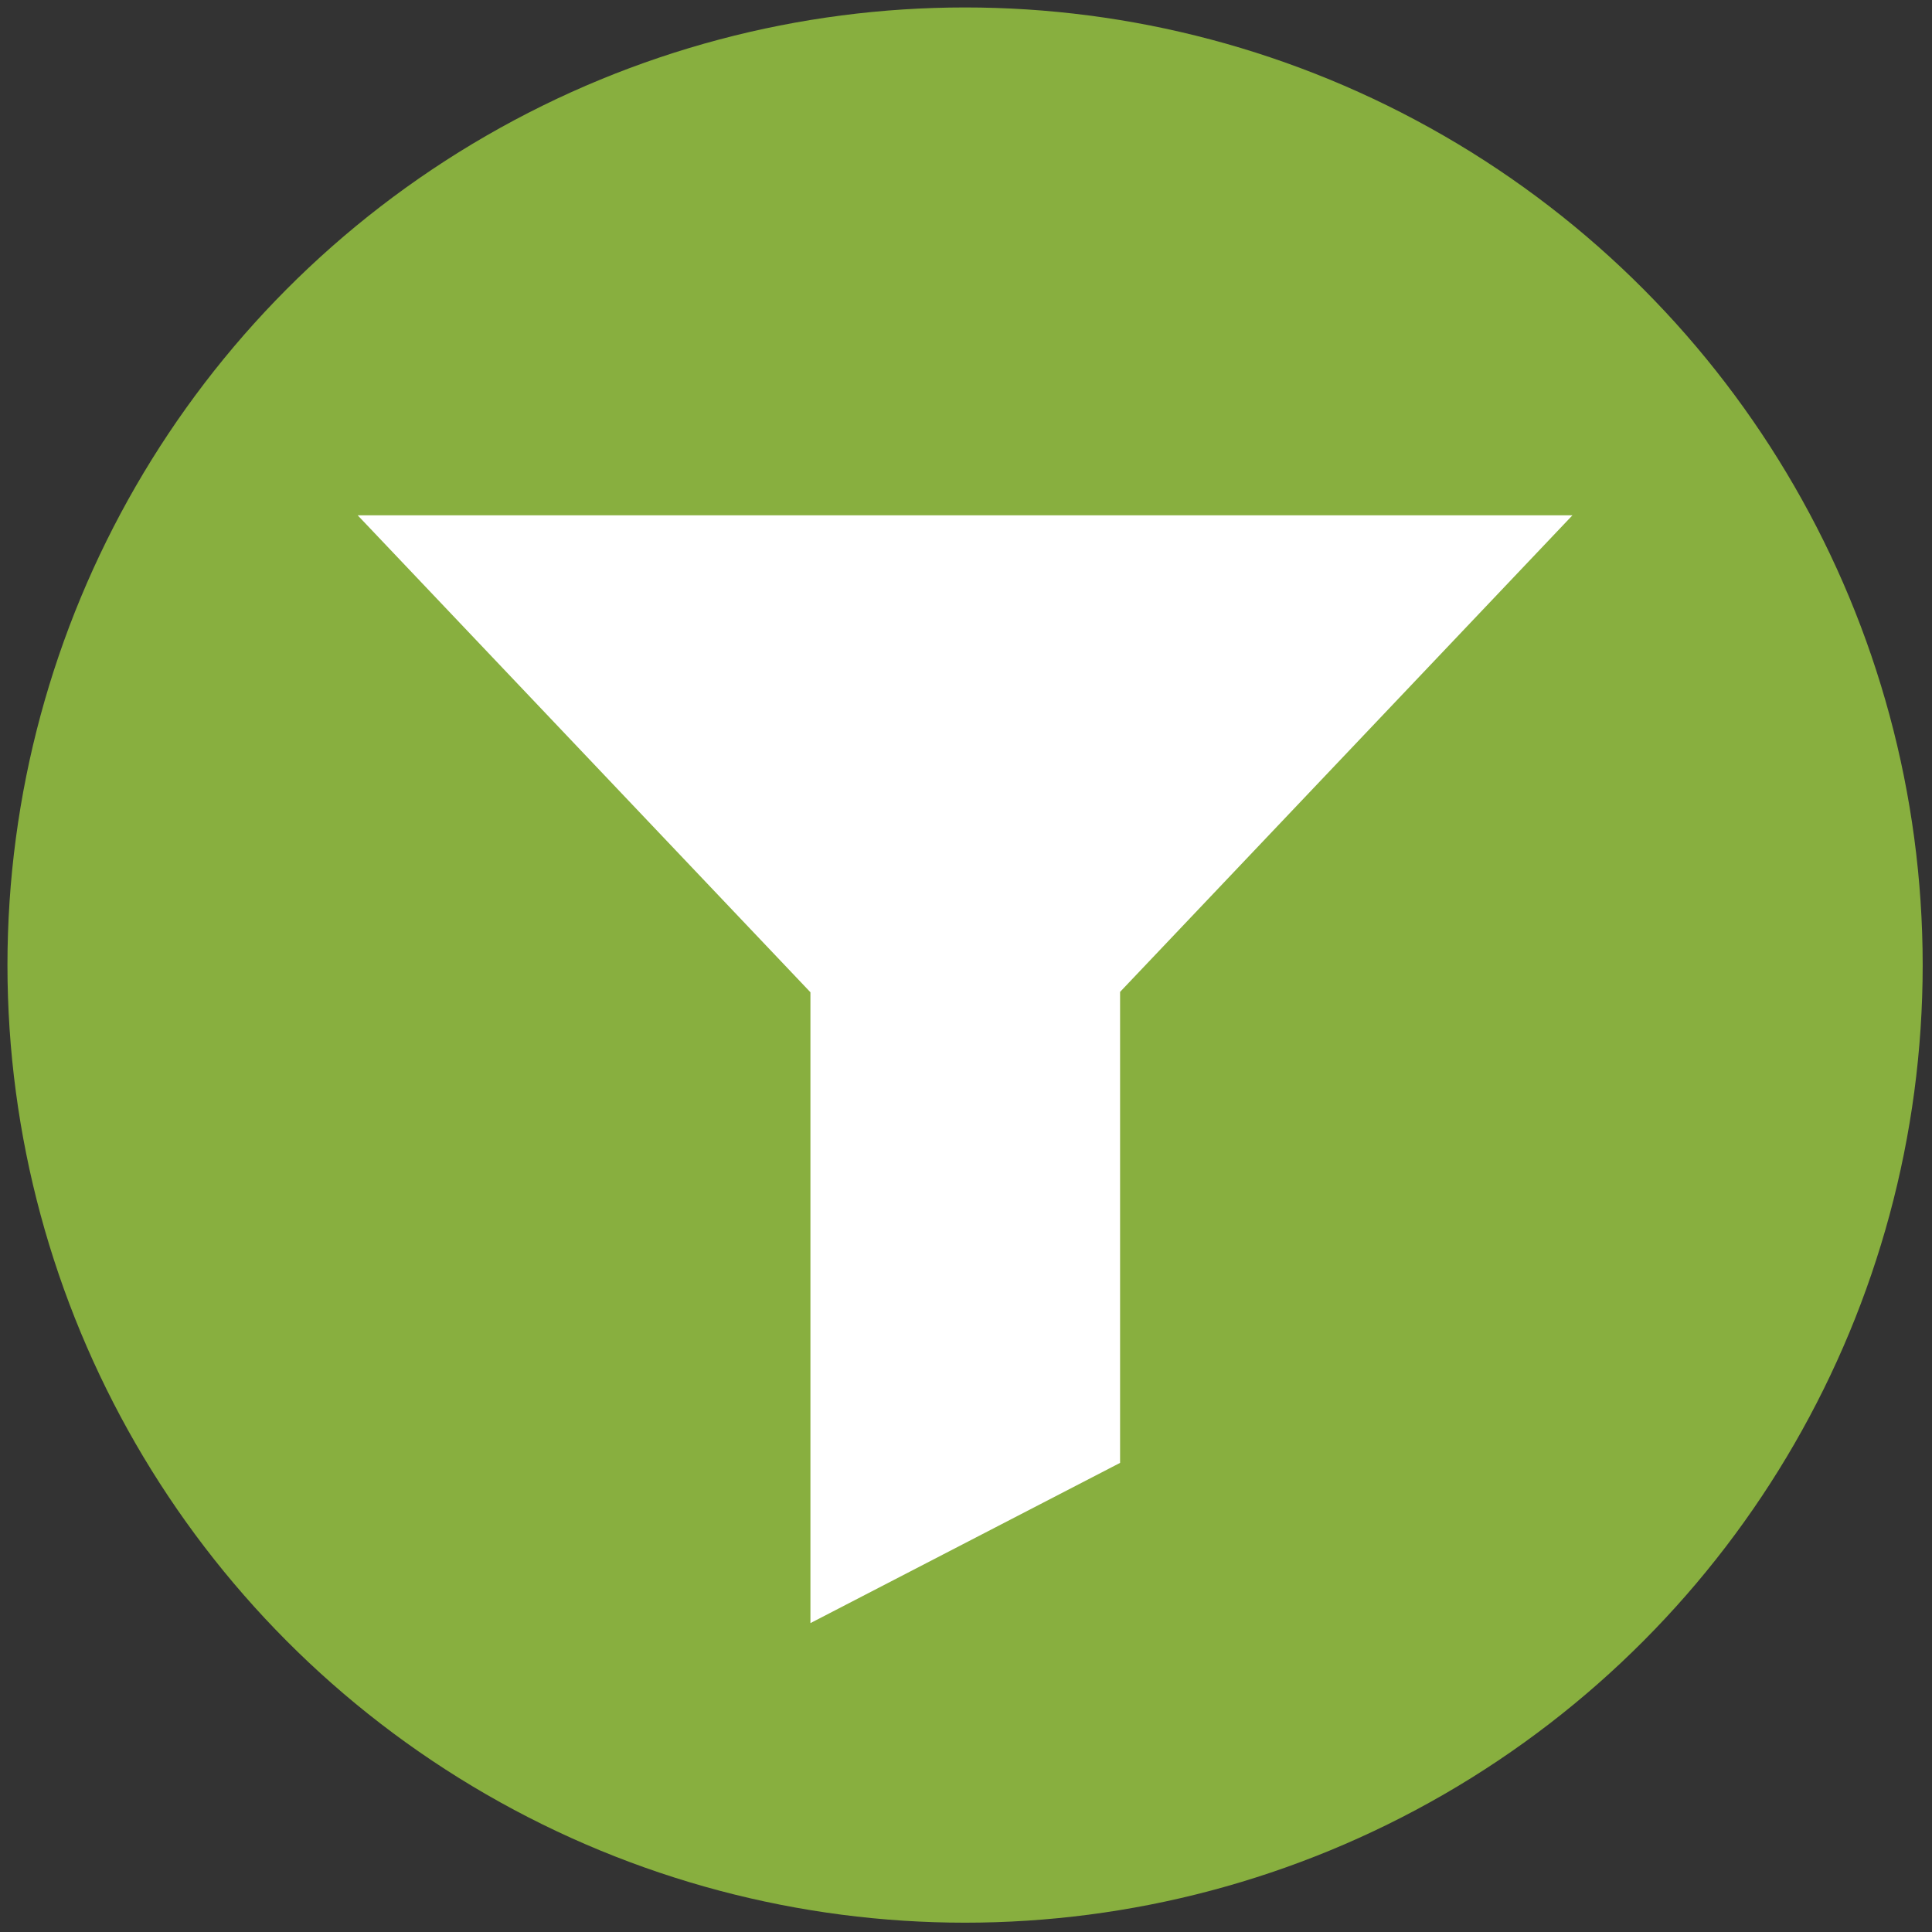 <?xml version="1.0" encoding="utf-8"?>
<!-- Generator: Adobe Illustrator 21.1.0, SVG Export Plug-In . SVG Version: 6.00 Build 0)  -->
<svg version="1.1" id="Layer_1" xmlns="http://www.w3.org/2000/svg" xmlns:xlink="http://www.w3.org/1999/xlink" x="0px" y="0px"
	 viewBox="0 0 518.5 518.5" style="enable-background:new 0 0 518.5 518.5;" xml:space="preserve">
<rect x="0" y="0" width="518.5" height="518.5" fill="#333333" stroke="none"/>
<style type="text/css">
	.filter-st0{fill:#88AF3F;}
	.filter-st1{fill:#FFFFFF;}
</style>
<circle class="filter-st0" cx="259" cy="259" r="257"/>
<g>
	<g>
		<path class="filter-st1" d="M422,138.3H96l121.5,128l0,169.3l83.1-43l0-126.4L422,138.3z"/>
	</g>
</g>
</svg>
